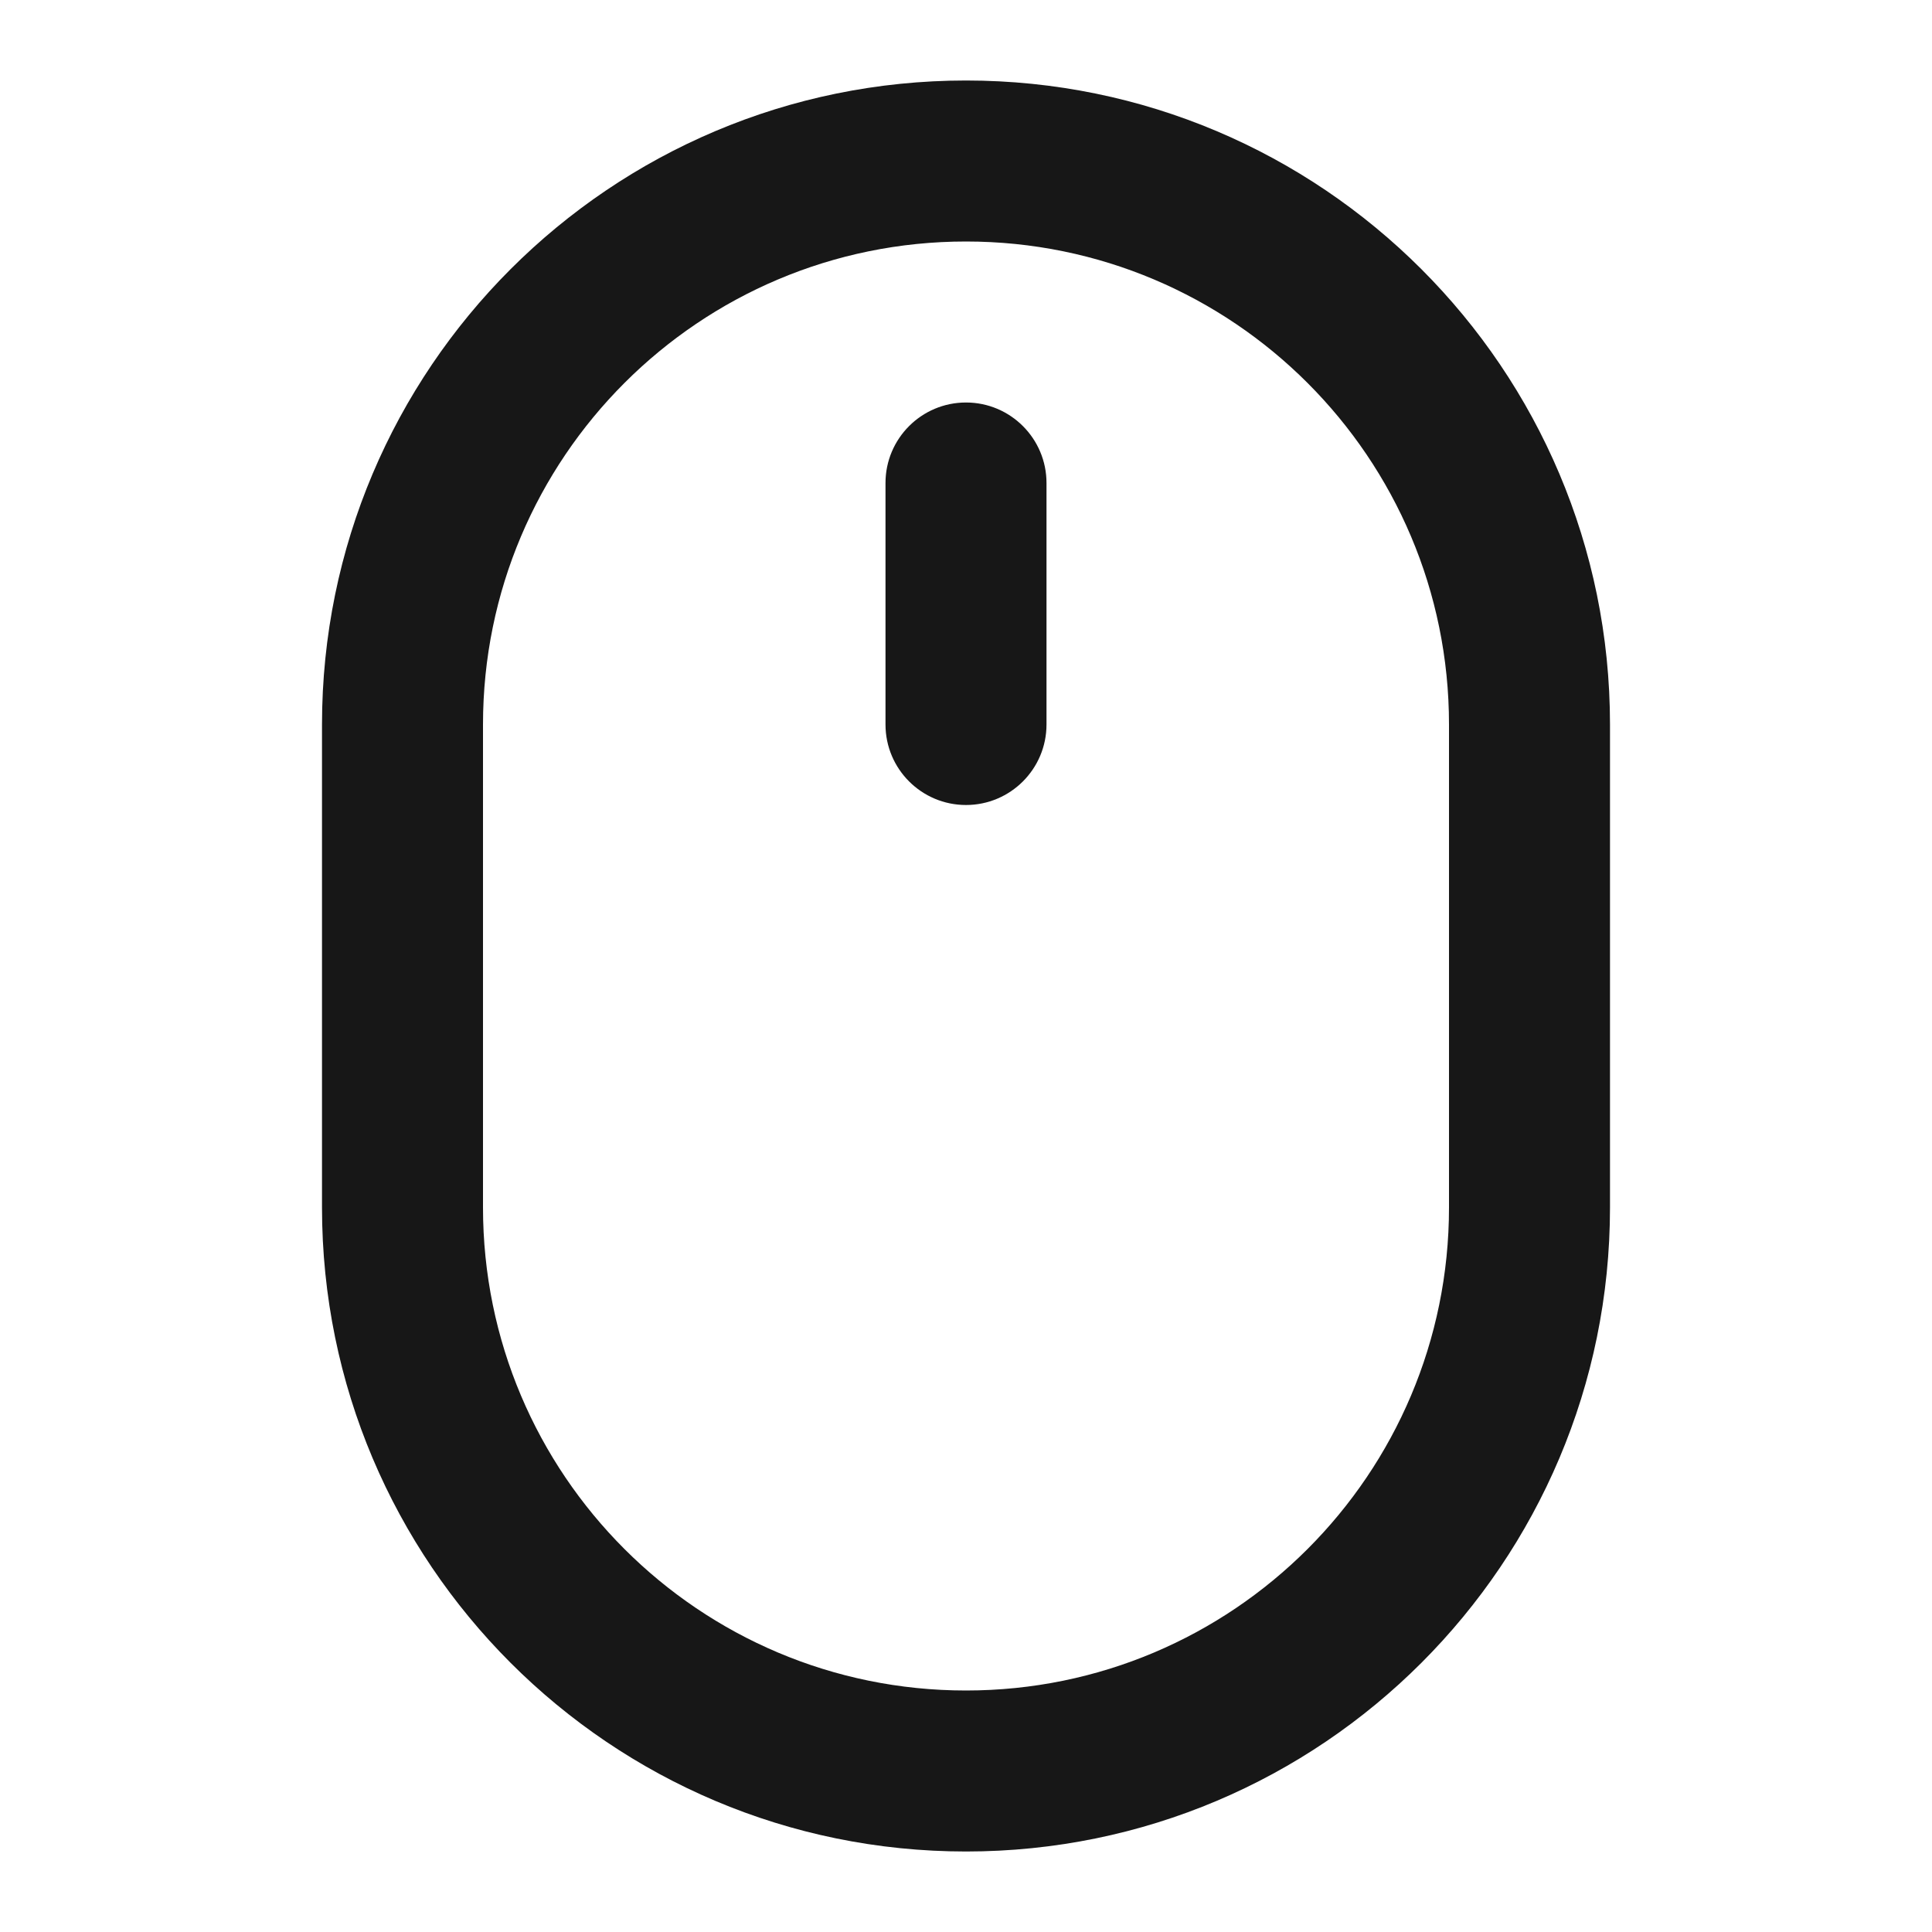 <svg width="24" height="24" viewBox="0 0 24 24" fill="none" xmlns="http://www.w3.org/2000/svg">
<path d="M11 9C11 9.552 11.448 10 12 10C12.552 10 13 9.552 13 9H11ZM13 6C13 5.448 12.552 5 12 5C11.448 5 11 5.448 11 6H13ZM18 9V15H20V9H18ZM6 15V9H4V15H6ZM12 21C8.686 21 6 18.314 6 15H4C4 19.418 7.582 23 12 23V21ZM18 15C18 18.314 15.314 21 12 21V23C16.418 23 20 19.418 20 15H18ZM12 3C15.314 3 18 5.686 18 9H20C20 4.582 16.418 1 12 1V3ZM12 1C7.582 1 4 4.582 4 9H6C6 5.686 8.686 3 12 3V1ZM13 9V6H11V9H13Z" fill="#171717"/>
</svg>
